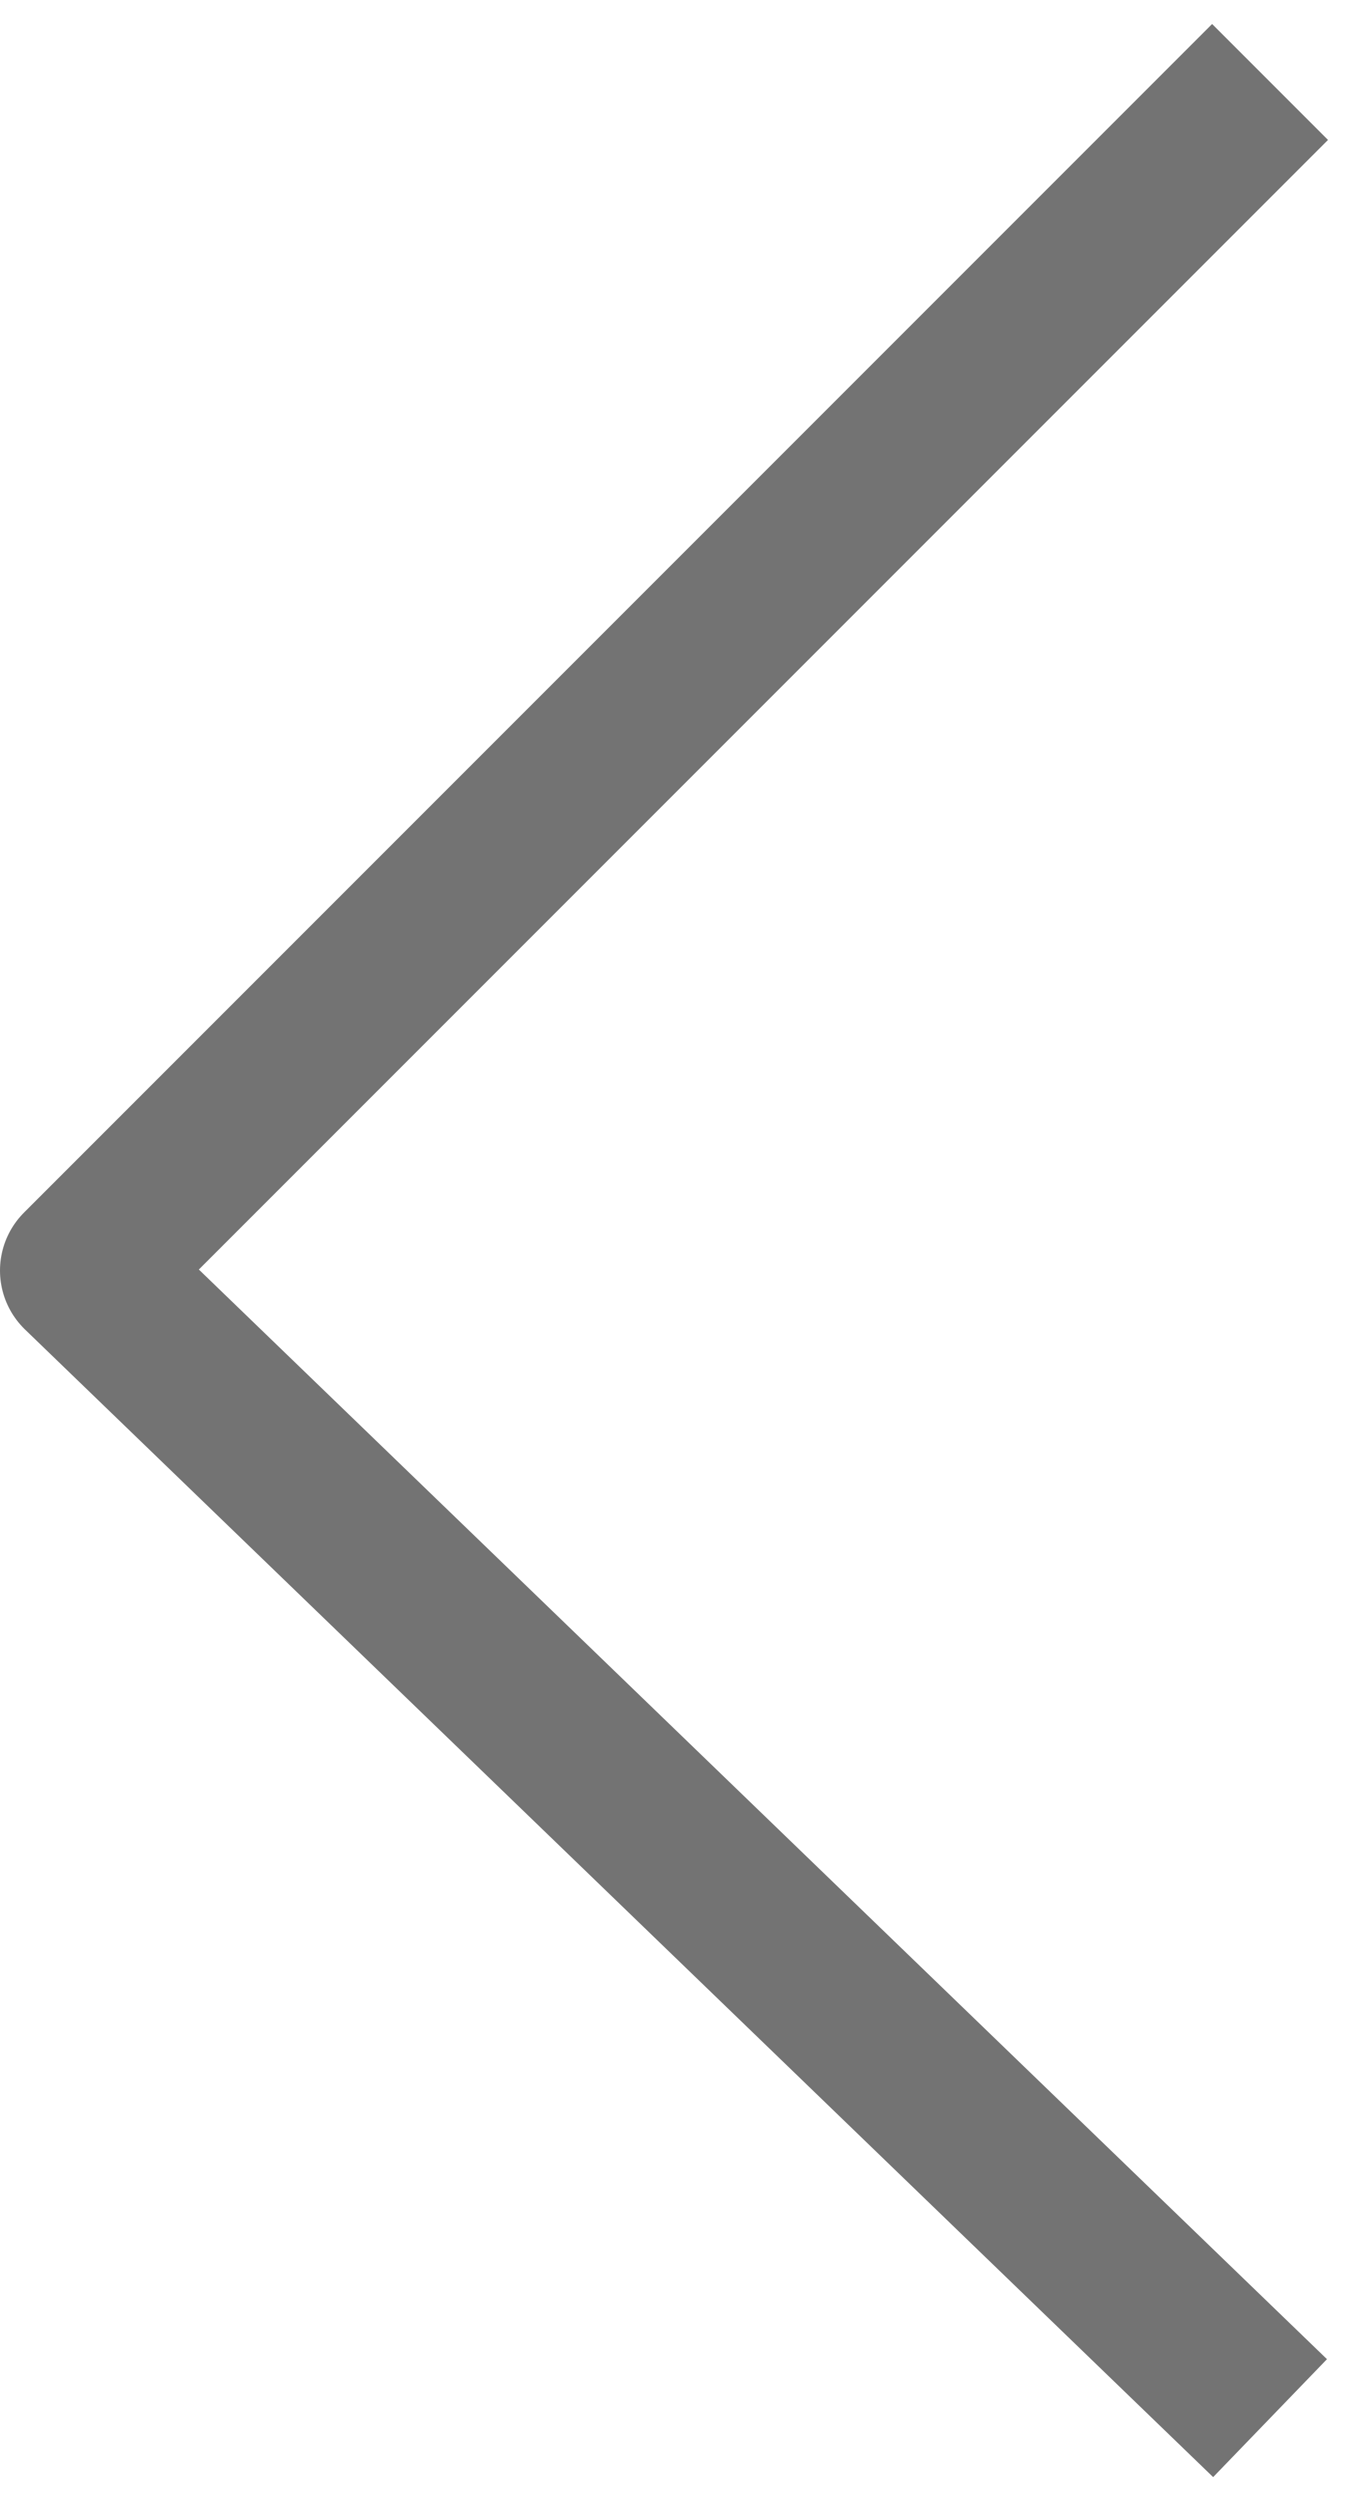 <svg width="33" height="61" viewBox="0 0 33 61" fill="none"
    xmlns="http://www.w3.org/2000/svg">
    <path d="M31 2L2 31L31 59" stroke="black" stroke-opacity="0.55" stroke-width="4" stroke-linejoin="round"/>
</svg>